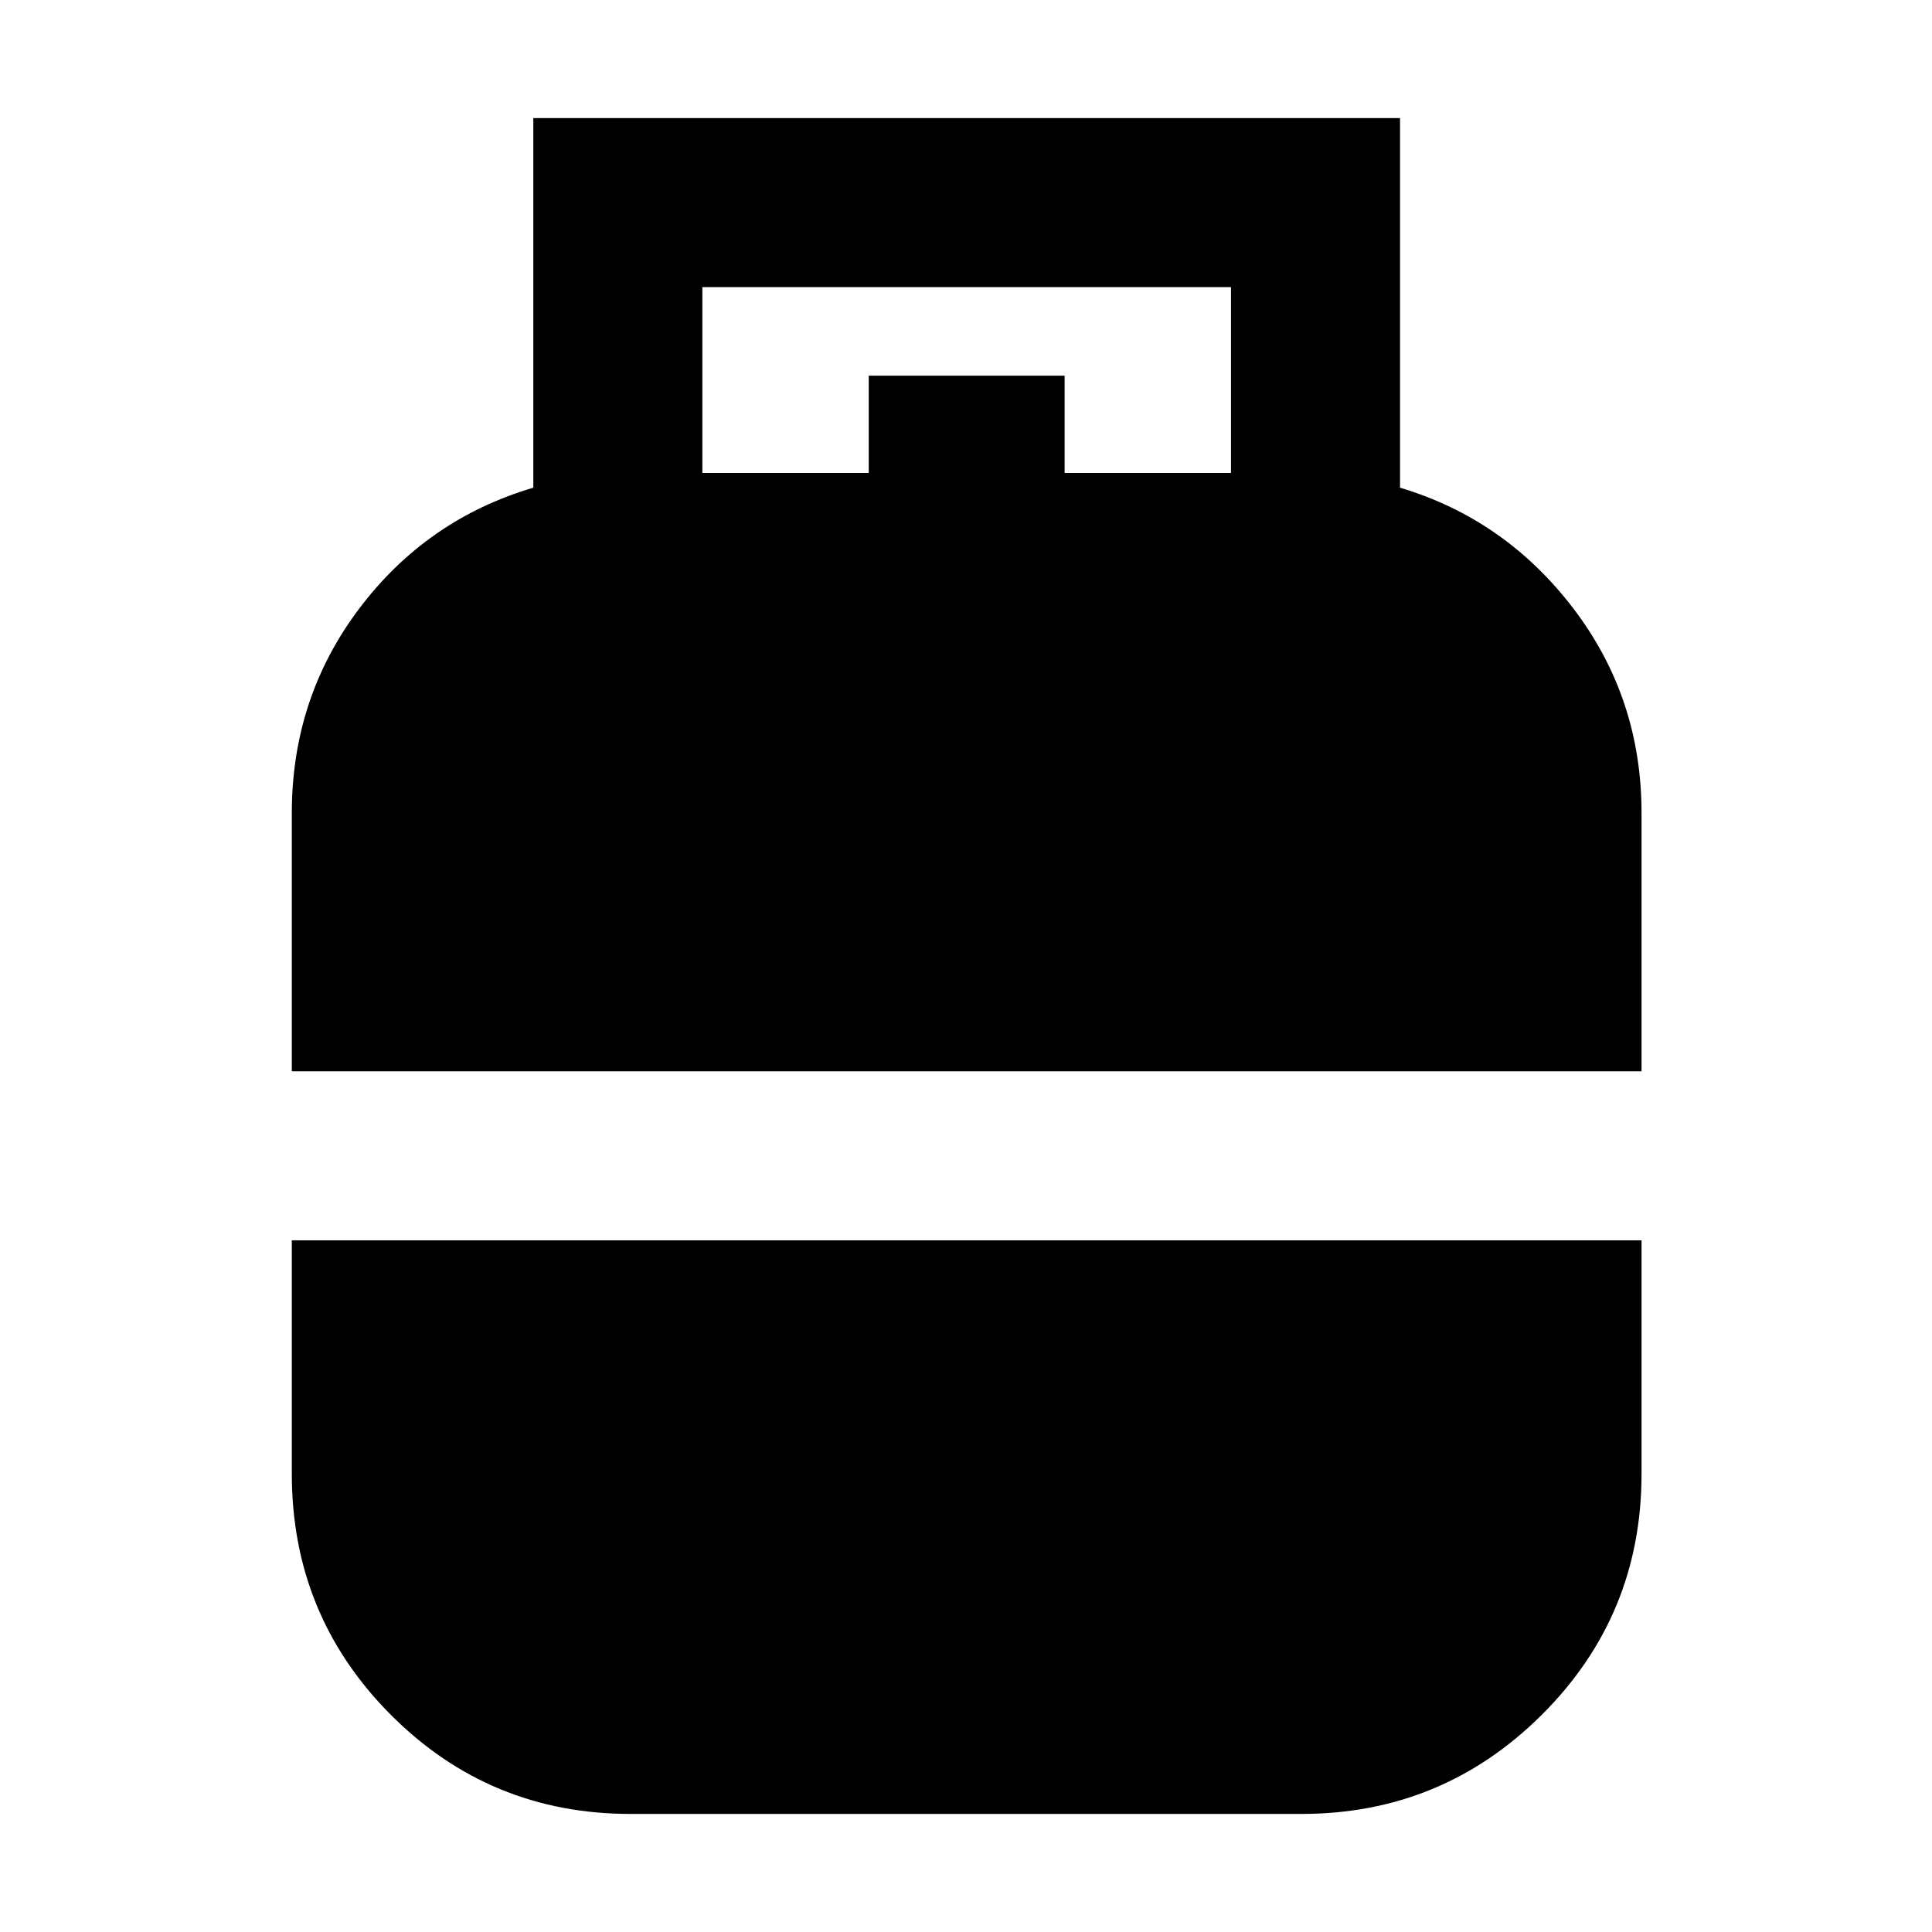 <svg xmlns="http://www.w3.org/2000/svg" height="40" viewBox="0 -960 960 960" width="40"><path d="M145-427.67V-556q0-57.19 33.5-101.6Q212-702 265-717.67v-183.66h430.67v183.66Q748-702 781.83-657.6q33.84 44.41 33.84 101.6v128.33H145Zm168.33 369q-70.07 0-119.2-49.32Q145-157.32 145-227.67v-116h670.67v116q0 70.35-49.5 119.68-49.5 49.32-119.5 49.32H313.33ZM349-725h82.67v-48.33H529V-725h82.67v-92.33H349V-725Z"/></svg>